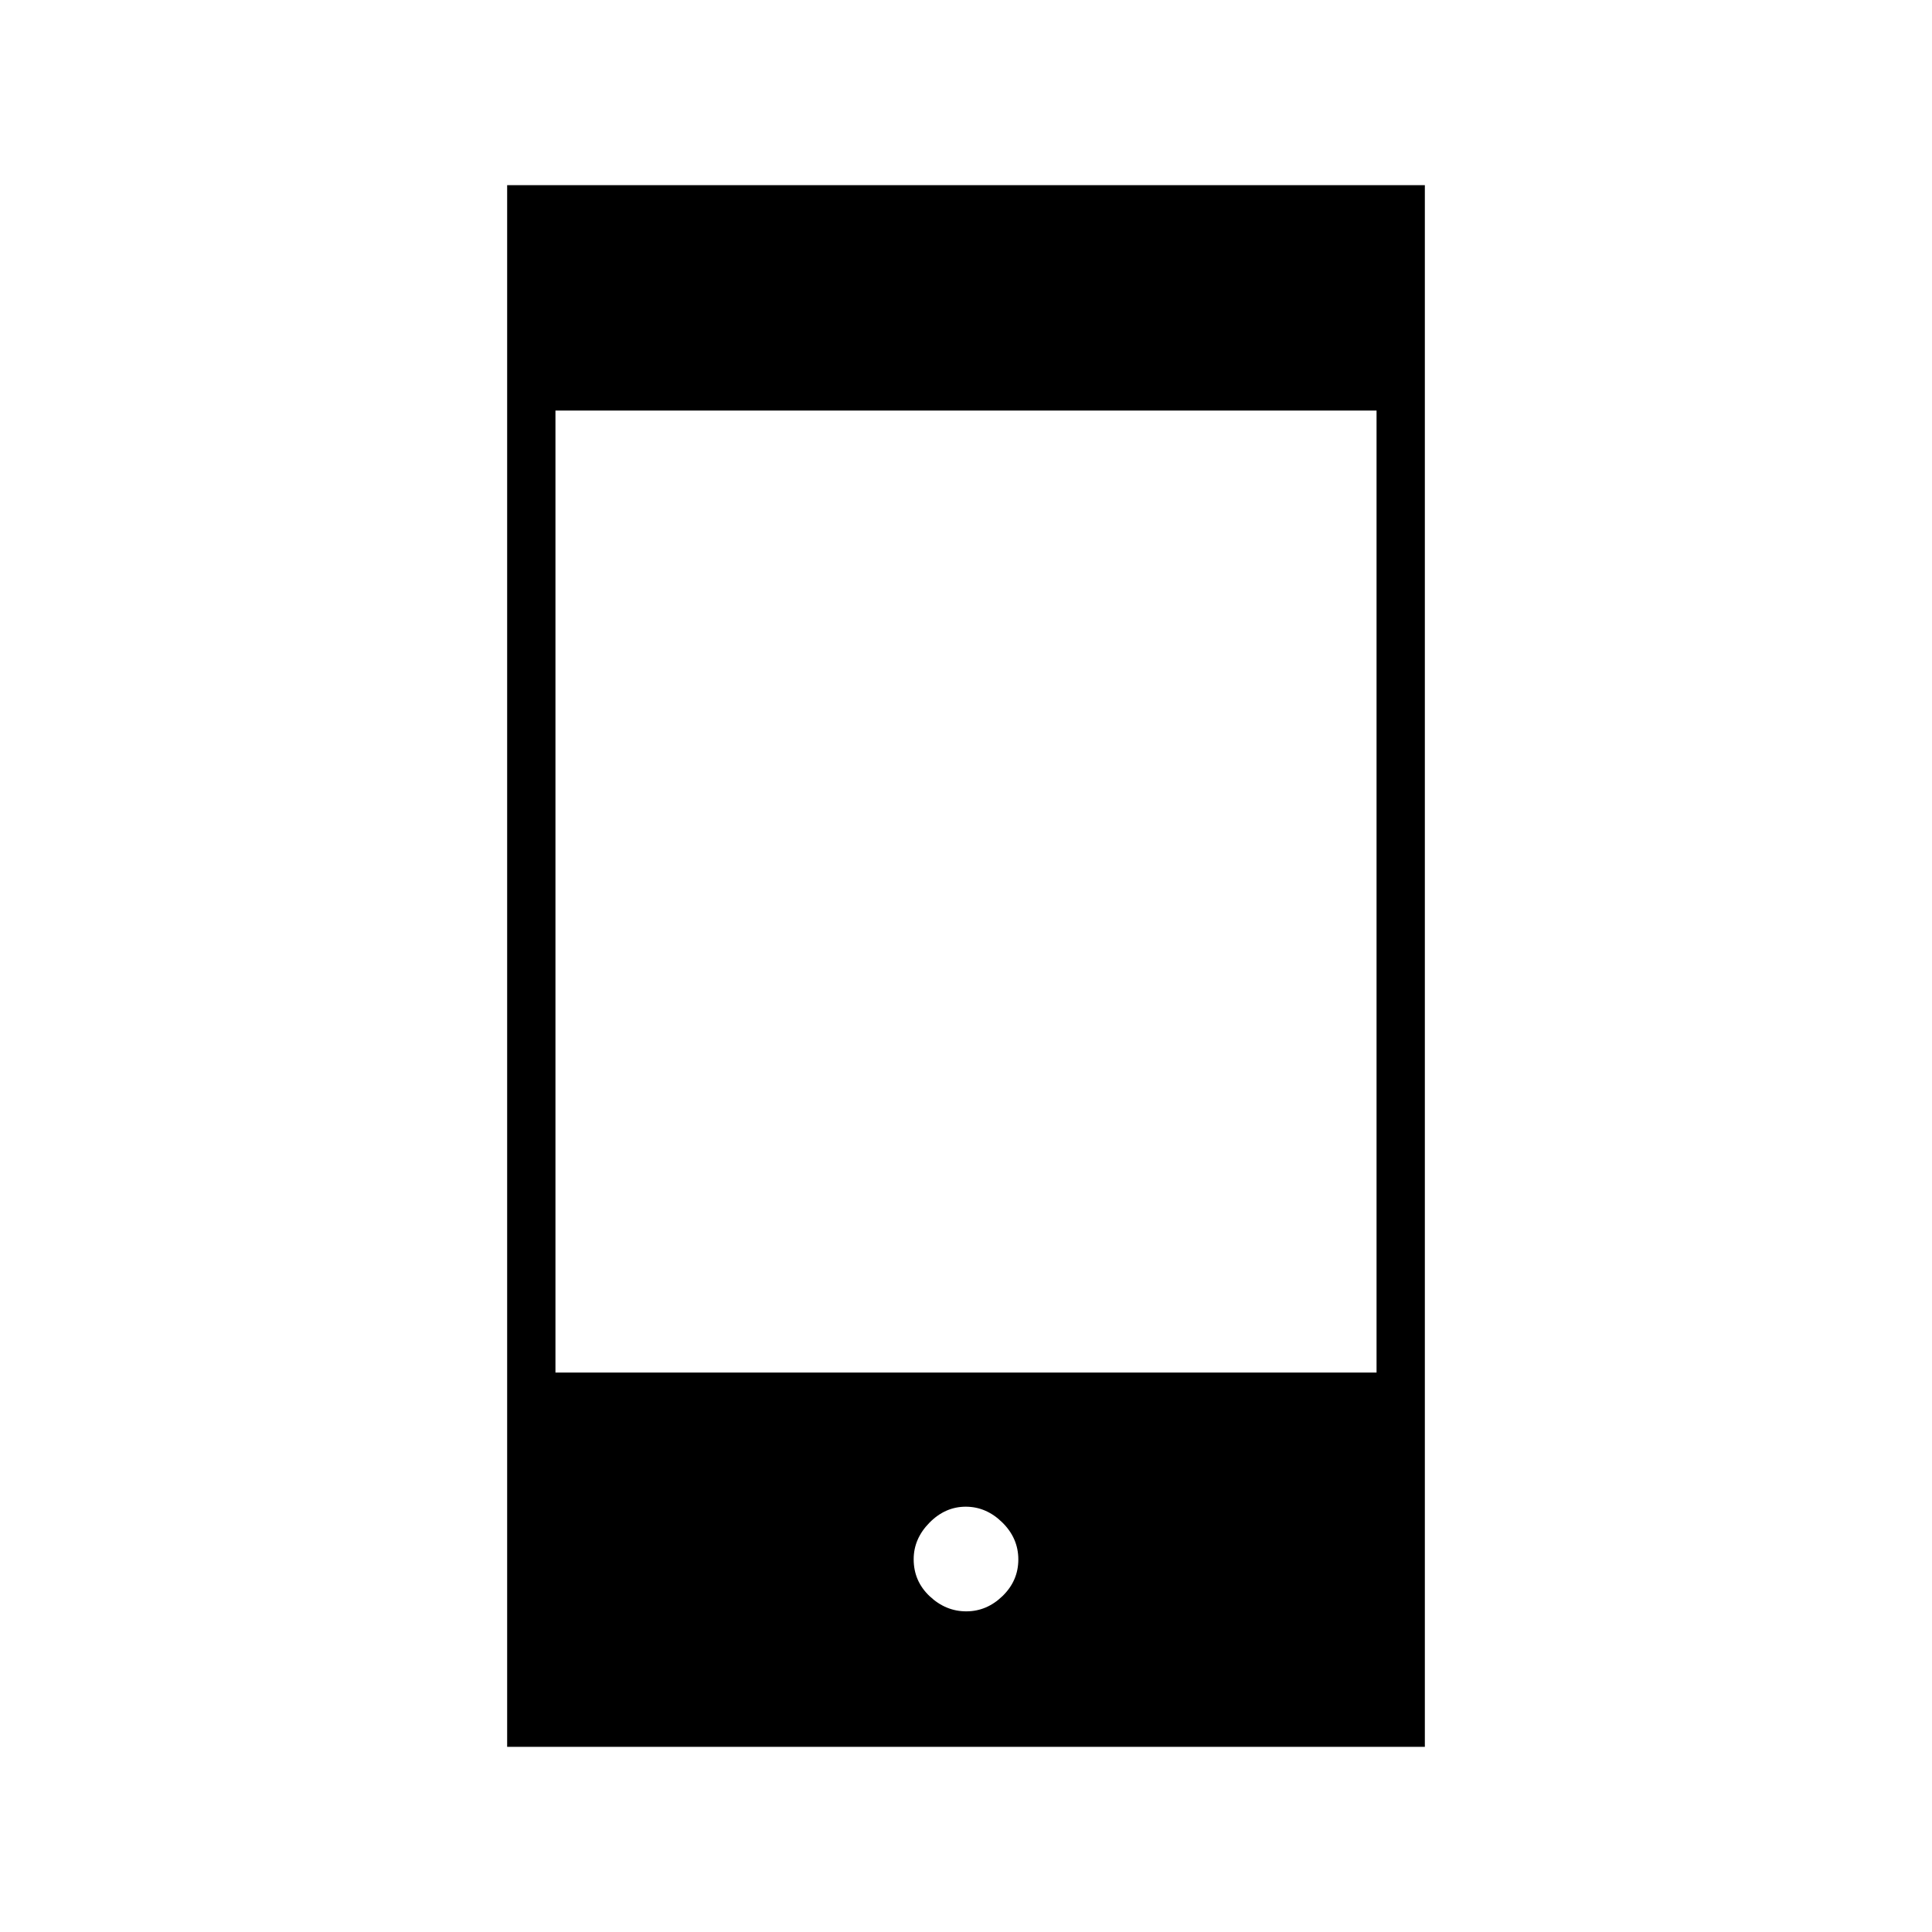 <svg xmlns="http://www.w3.org/2000/svg" height="40" viewBox="0 -960 960 960" width="40"><path d="M252-92v-776h456v776H252Zm228.13-67.33q10.2 0 18.04-7.62 7.83-7.62 7.83-18.17t-7.96-18.38q-7.96-7.83-18.17-7.83-10.2 0-18.04 7.96-7.83 7.95-7.83 18.15 0 10.89 7.96 18.39t18.17 7.5ZM276-278h408v-478H276v478Z"/></svg>
